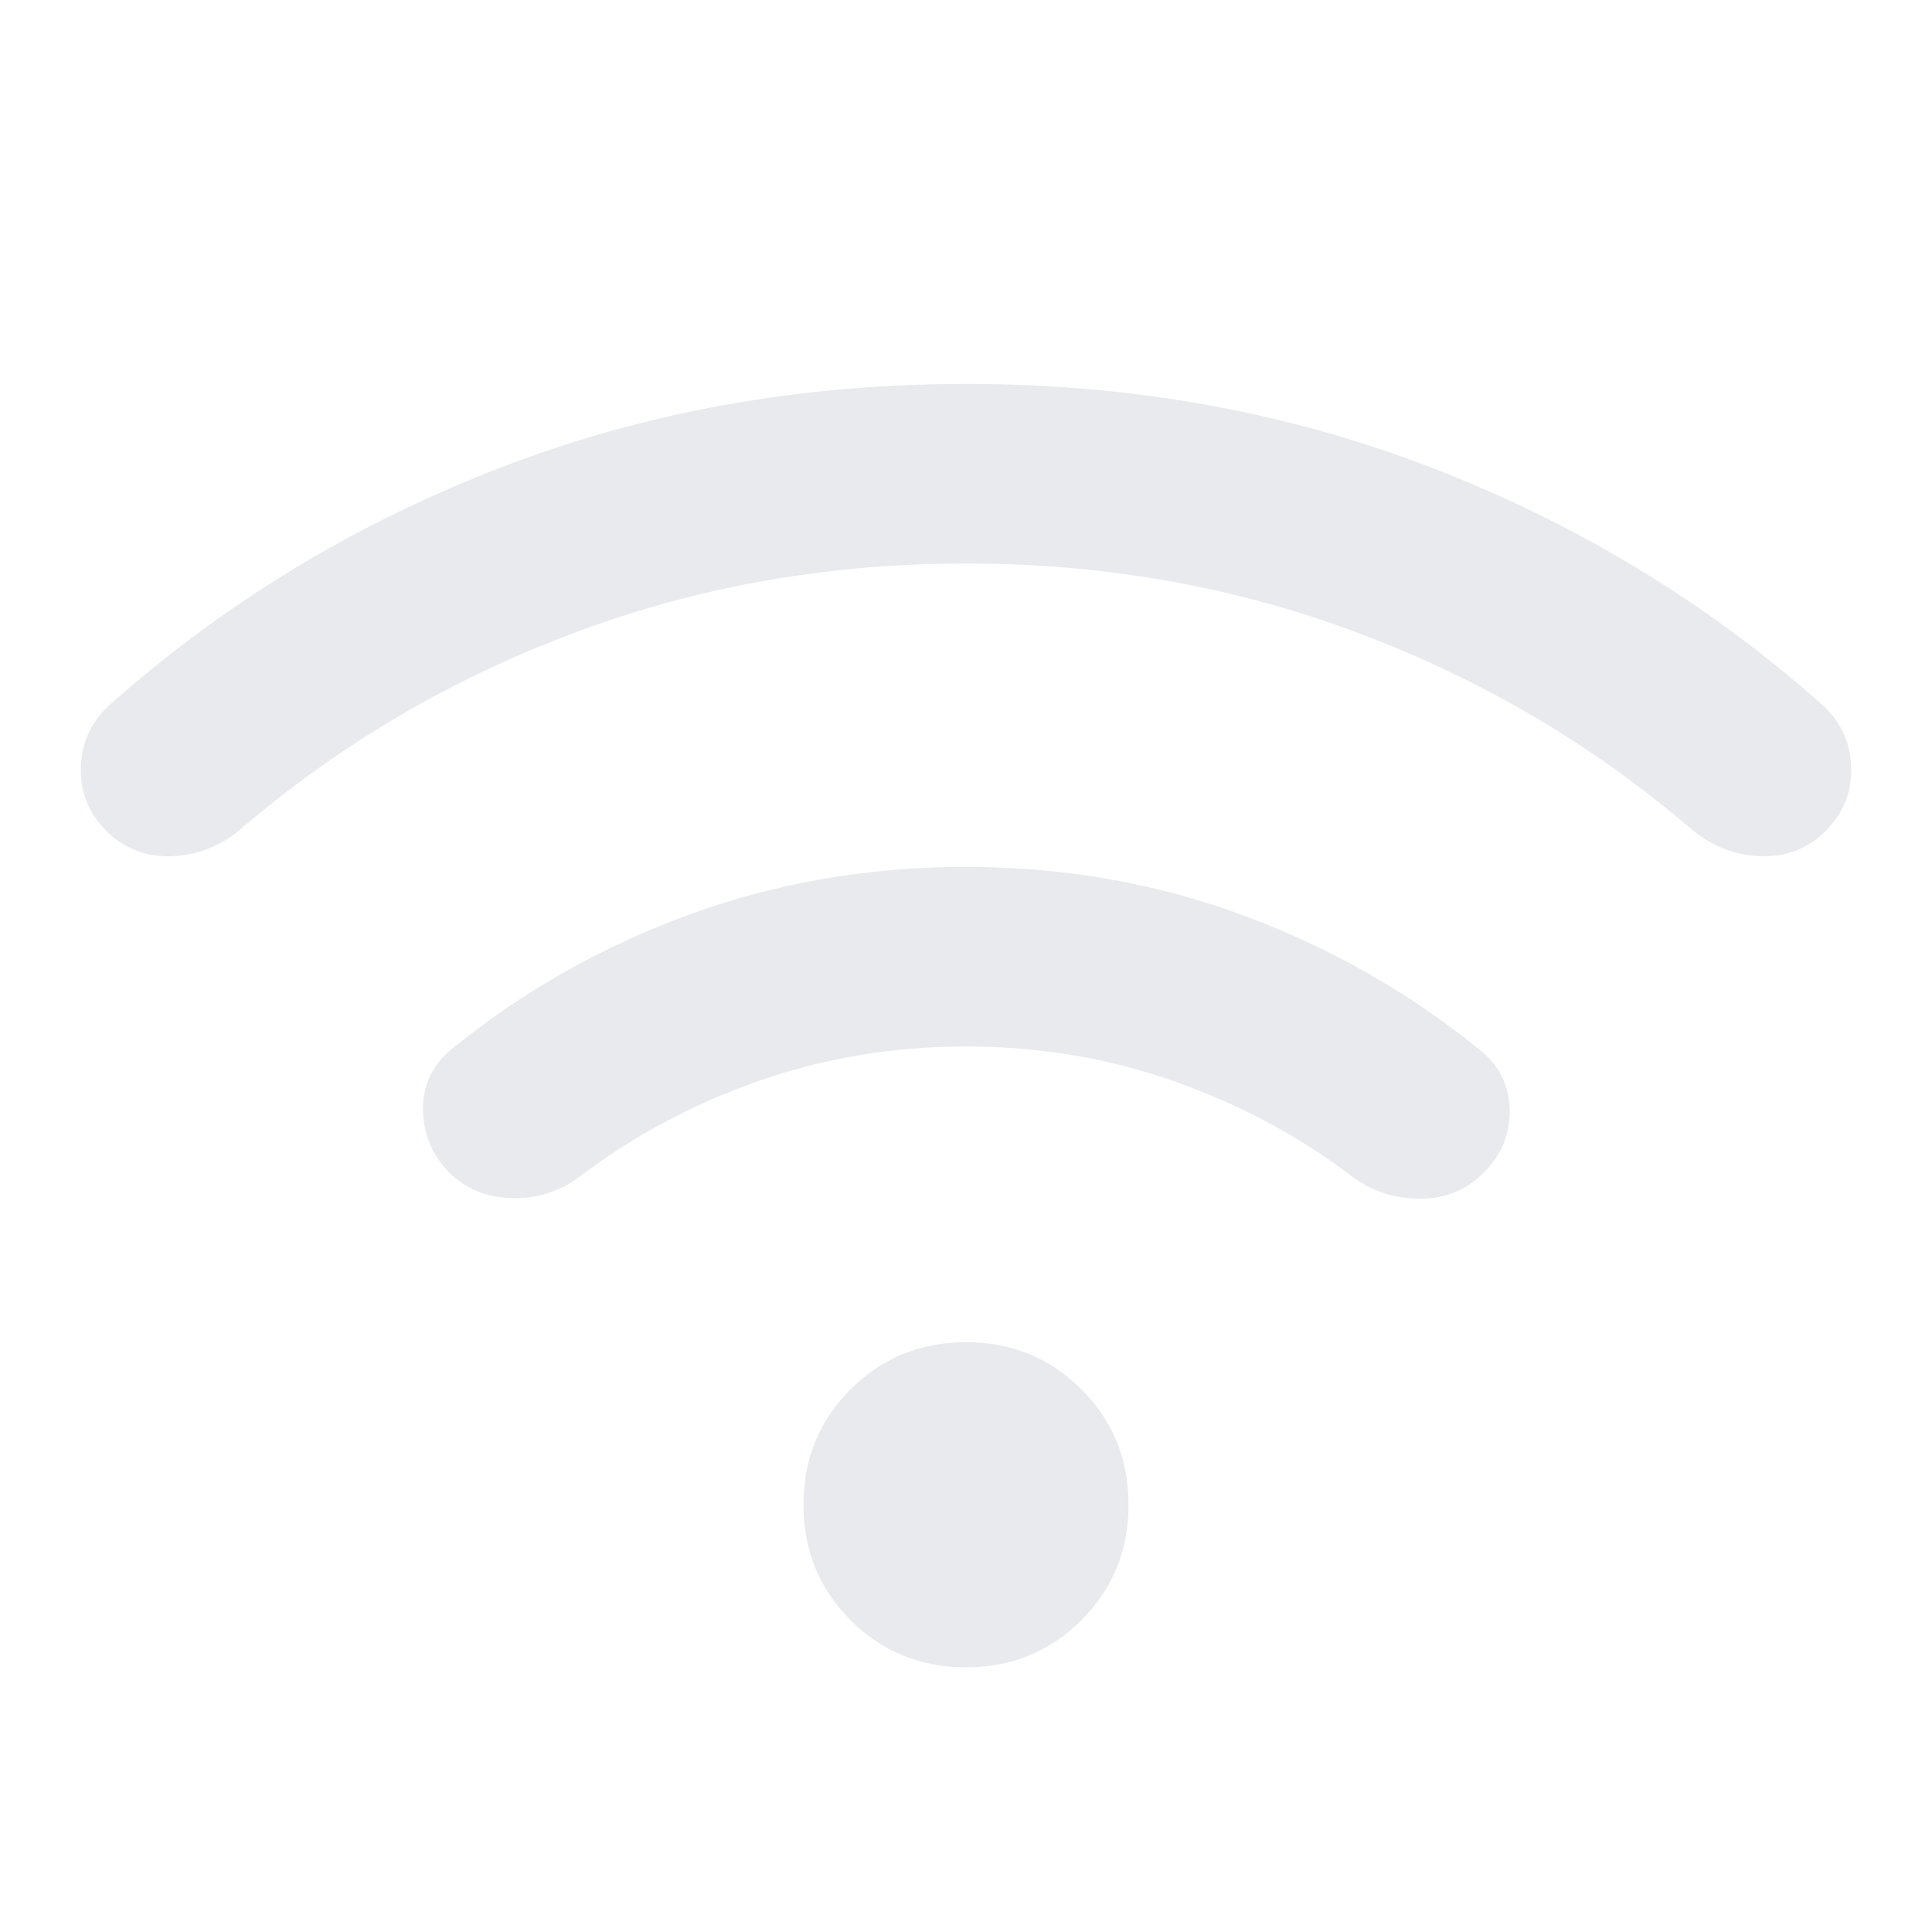 <svg width="24" height="24" viewBox="0 0 24 24" fill="none" xmlns="http://www.w3.org/2000/svg">
<path d="M12 20.712C11.435 20.712 10.957 20.516 10.566 20.126C10.176 19.736 9.981 19.258 9.981 18.692C9.981 18.127 10.176 17.649 10.566 17.259C10.957 16.869 11.435 16.673 12 16.673C12.565 16.673 13.043 16.869 13.434 17.259C13.824 17.649 14.019 18.127 14.019 18.692C14.019 19.258 13.824 19.736 13.434 20.126C13.043 20.516 12.565 20.712 12 20.712ZM12 10.769C13.211 10.769 14.357 10.969 15.438 11.369C16.518 11.769 17.494 12.322 18.365 13.029C18.615 13.221 18.744 13.47 18.753 13.776C18.761 14.082 18.654 14.346 18.431 14.569C18.218 14.782 17.956 14.889 17.645 14.891C17.334 14.893 17.054 14.803 16.804 14.621C16.145 14.117 15.406 13.721 14.588 13.433C13.771 13.144 12.908 13 12 13C11.092 13 10.229 13.144 9.412 13.433C8.594 13.721 7.855 14.117 7.196 14.621C6.946 14.803 6.666 14.891 6.355 14.884C6.044 14.877 5.782 14.767 5.569 14.554C5.356 14.331 5.252 14.066 5.255 13.761C5.258 13.455 5.385 13.206 5.635 13.014C6.506 12.307 7.482 11.757 8.563 11.361C9.643 10.967 10.789 10.769 12 10.769ZM12 4.769C14.058 4.769 15.985 5.116 17.782 5.809C19.579 6.502 21.185 7.473 22.6 8.723C22.85 8.936 22.982 9.199 22.995 9.514C23.009 9.828 22.904 10.096 22.681 10.319C22.462 10.539 22.195 10.644 21.881 10.636C21.567 10.629 21.282 10.521 21.025 10.312C19.806 9.264 18.428 8.45 16.891 7.87C15.355 7.29 13.724 7 12 7C10.276 7 8.645 7.29 7.109 7.87C5.572 8.45 4.194 9.264 2.975 10.312C2.719 10.521 2.433 10.629 2.119 10.636C1.805 10.644 1.538 10.539 1.319 10.319C1.096 10.096 0.991 9.828 1.005 9.514C1.018 9.199 1.15 8.936 1.4 8.723C2.815 7.473 4.421 6.502 6.218 5.809C8.015 5.116 9.942 4.769 12 4.769Z" fill="#E8EAED"/>
</svg>
